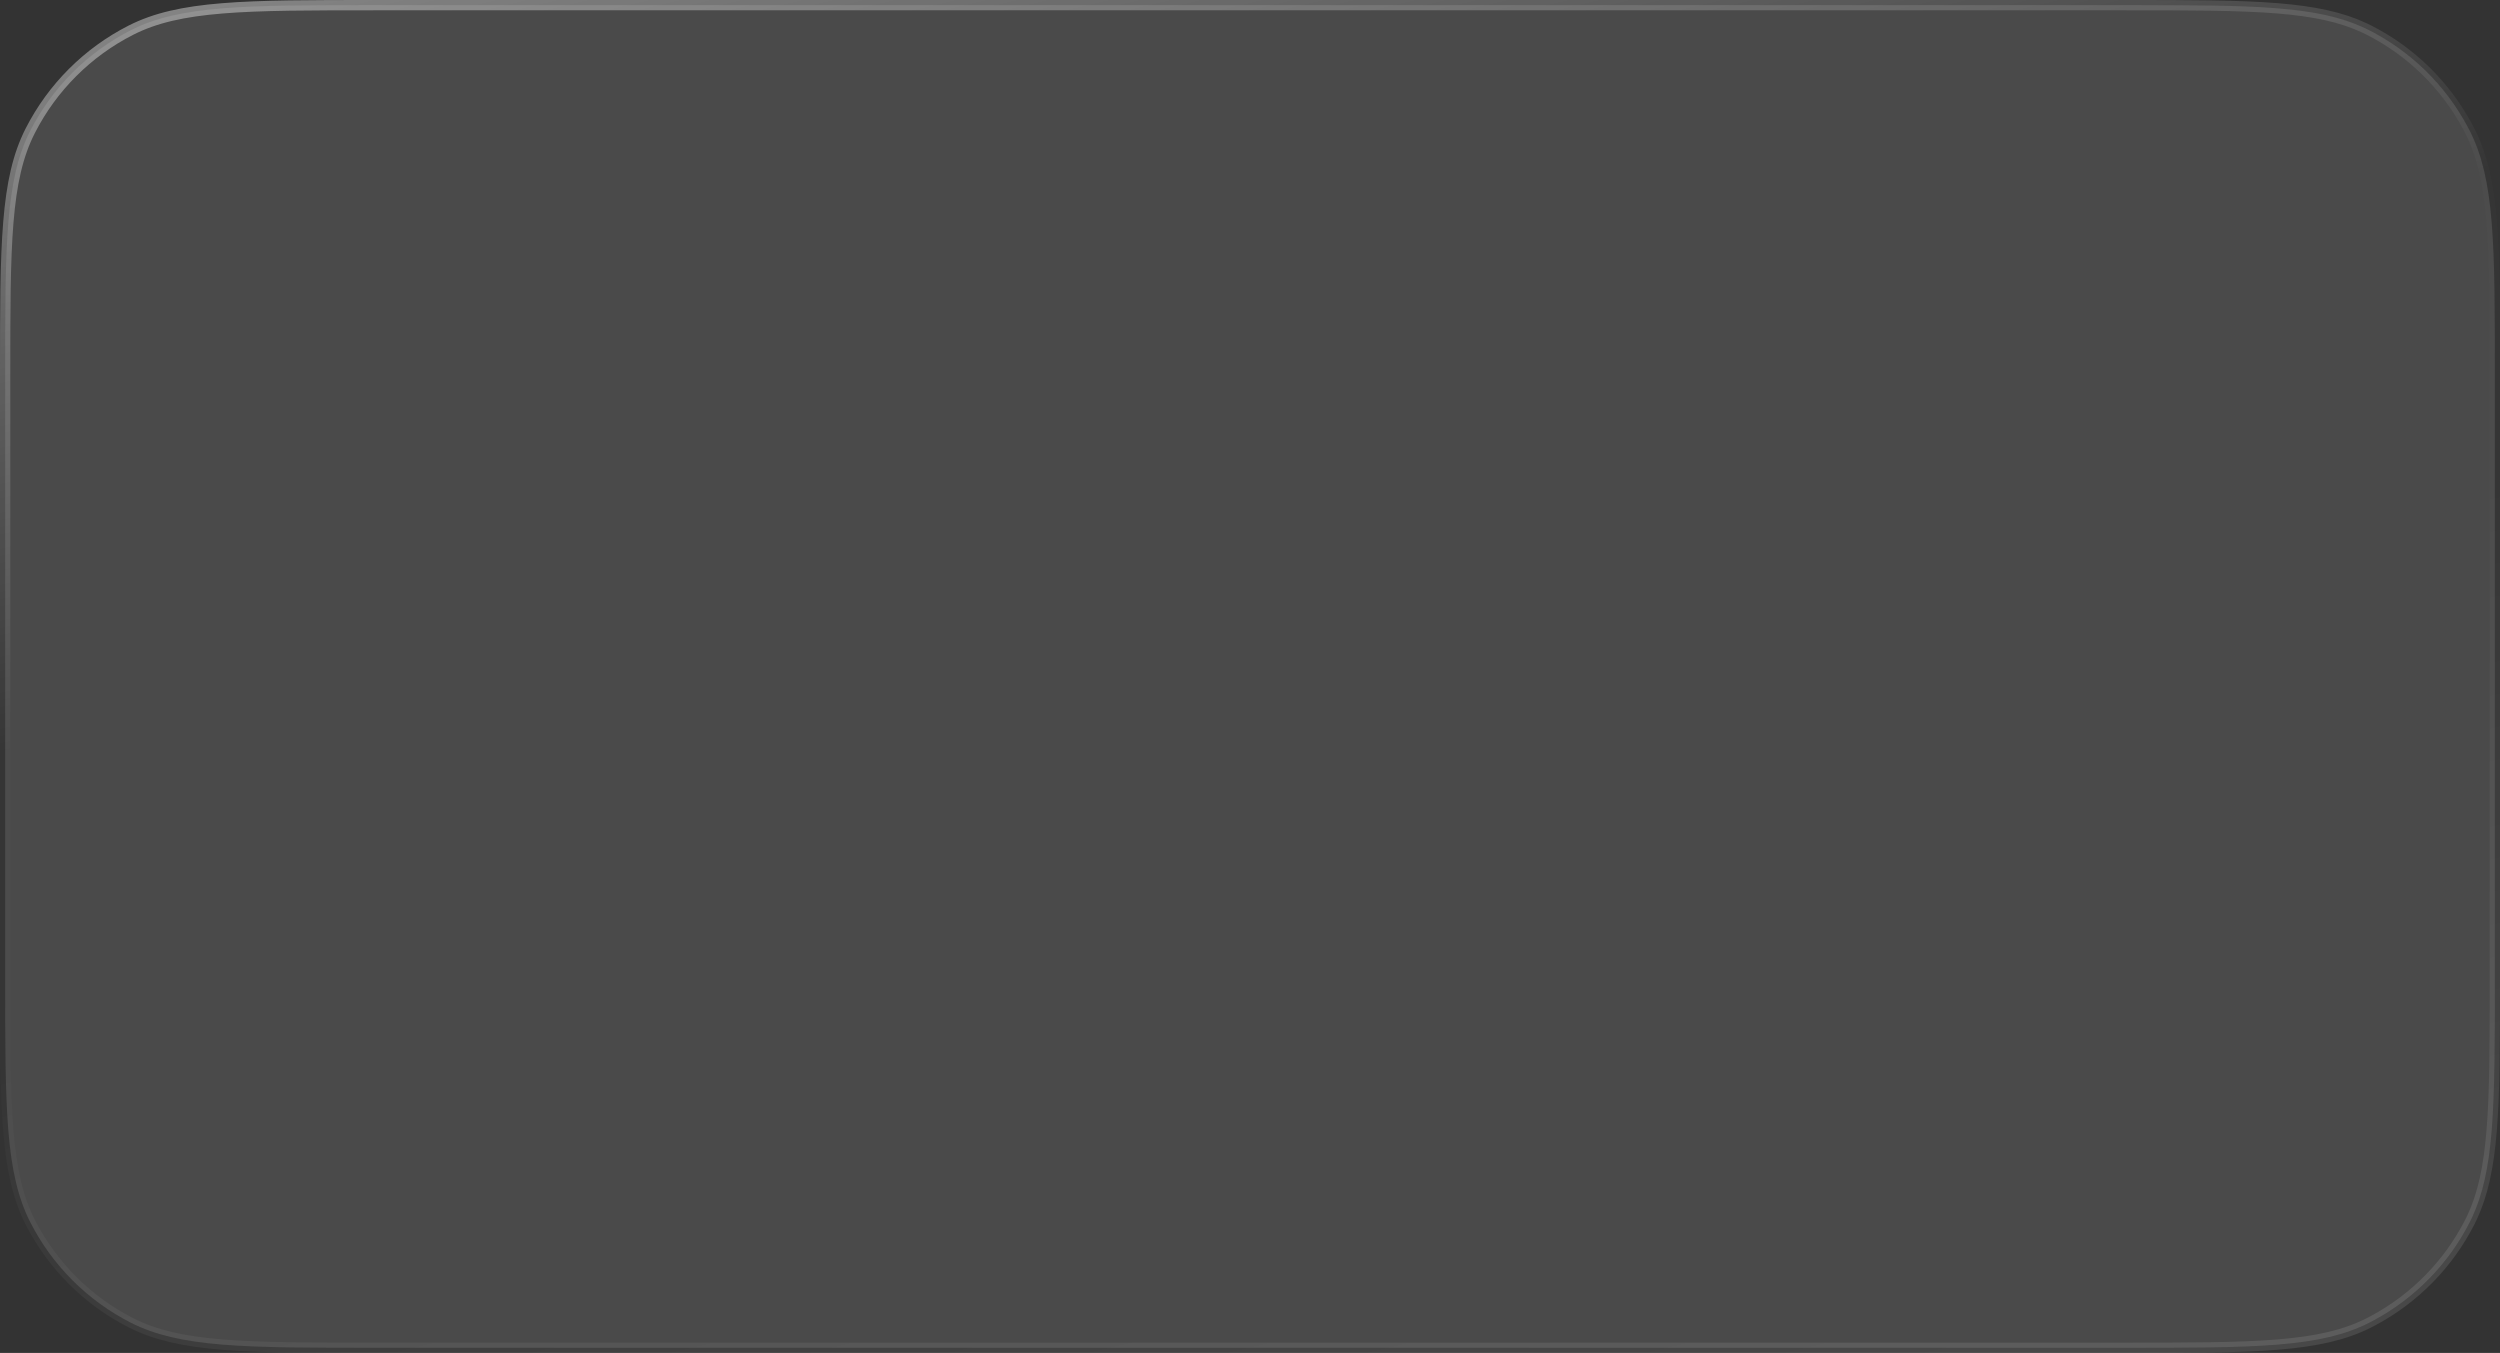 <svg width="340" height="184" viewBox="0 0 340 184" fill="none" xmlns="http://www.w3.org/2000/svg">
<rect x="0" y="0" width="340" height="184" fill="#333333" stroke="none"/>
<path d="M51.2 0.7H288.8C297.772 0.7 304.46 0.701 309.761 1.134C314.722 1.539 318.416 2.32 321.583 3.805L322.21 4.111C327.915 7.018 332.587 11.603 335.602 17.241L335.889 17.79C337.574 21.097 338.434 24.947 338.866 30.239C339.299 35.54 339.3 42.228 339.3 51.2V132.8C339.3 141.772 339.299 148.46 338.866 153.761C338.461 158.722 337.68 162.416 336.195 165.583L335.889 166.21C332.982 171.915 328.397 176.587 322.759 179.602L322.21 179.889C318.903 181.574 315.053 182.434 309.761 182.866C304.46 183.299 297.772 183.3 288.8 183.3H51.2C42.228 183.3 35.54 183.299 30.239 182.866C24.947 182.434 21.097 181.574 17.79 179.889C11.901 176.888 7.112 172.099 4.111 166.21C2.426 162.903 1.566 159.053 1.134 153.761C0.701 148.46 0.7 141.772 0.7 132.8V51.2C0.7 42.228 0.701 35.54 1.134 30.239C1.566 24.947 2.426 21.097 4.111 17.79C7.112 11.901 11.901 7.112 17.79 4.111C21.097 2.426 24.947 1.566 30.239 1.134C35.54 0.701 42.228 0.7 51.2 0.7Z" fill="#808080" fill-opacity="0.3" style="mix-blend-mode:luminosity"/>
<path d="M51.2 0.7H288.8C297.772 0.7 304.46 0.701 309.761 1.134C314.722 1.539 318.416 2.32 321.583 3.805L322.21 4.111C327.915 7.018 332.587 11.603 335.602 17.241L335.889 17.79C337.574 21.097 338.434 24.947 338.866 30.239C339.299 35.54 339.3 42.228 339.3 51.2V132.8C339.3 141.772 339.299 148.46 338.866 153.761C338.461 158.722 337.68 162.416 336.195 165.583L335.889 166.21C332.982 171.915 328.397 176.587 322.759 179.602L322.21 179.889C318.903 181.574 315.053 182.434 309.761 182.866C304.46 183.299 297.772 183.3 288.8 183.3H51.2C42.228 183.3 35.54 183.299 30.239 182.866C24.947 182.434 21.097 181.574 17.79 179.889C11.901 176.888 7.112 172.099 4.111 166.21C2.426 162.903 1.566 159.053 1.134 153.761C0.701 148.46 0.7 141.772 0.7 132.8V51.2C0.7 42.228 0.701 35.54 1.134 30.239C1.566 24.947 2.426 21.097 4.111 17.79C7.112 11.901 11.901 7.112 17.79 4.111C21.097 2.426 24.947 1.566 30.239 1.134C35.54 0.701 42.228 0.7 51.2 0.7Z" stroke="url(#paint0_linear_1415_1255)" stroke-width="1.4"/>
<defs>
<linearGradient id="paint0_linear_1415_1255" x1="23.819" y1="-4.07964e-05" x2="77.259" y2="227.334" gradientUnits="userSpaceOnUse">
<stop stop-color="white" stop-opacity="0.4"/>
<stop offset="0.406" stop-color="white" stop-opacity="0.01"/>
<stop offset="0.574" stop-color="white" stop-opacity="0.01"/>
<stop offset="1" stop-color="white" stop-opacity="0.1"/>
</linearGradient>
</defs>
</svg>
